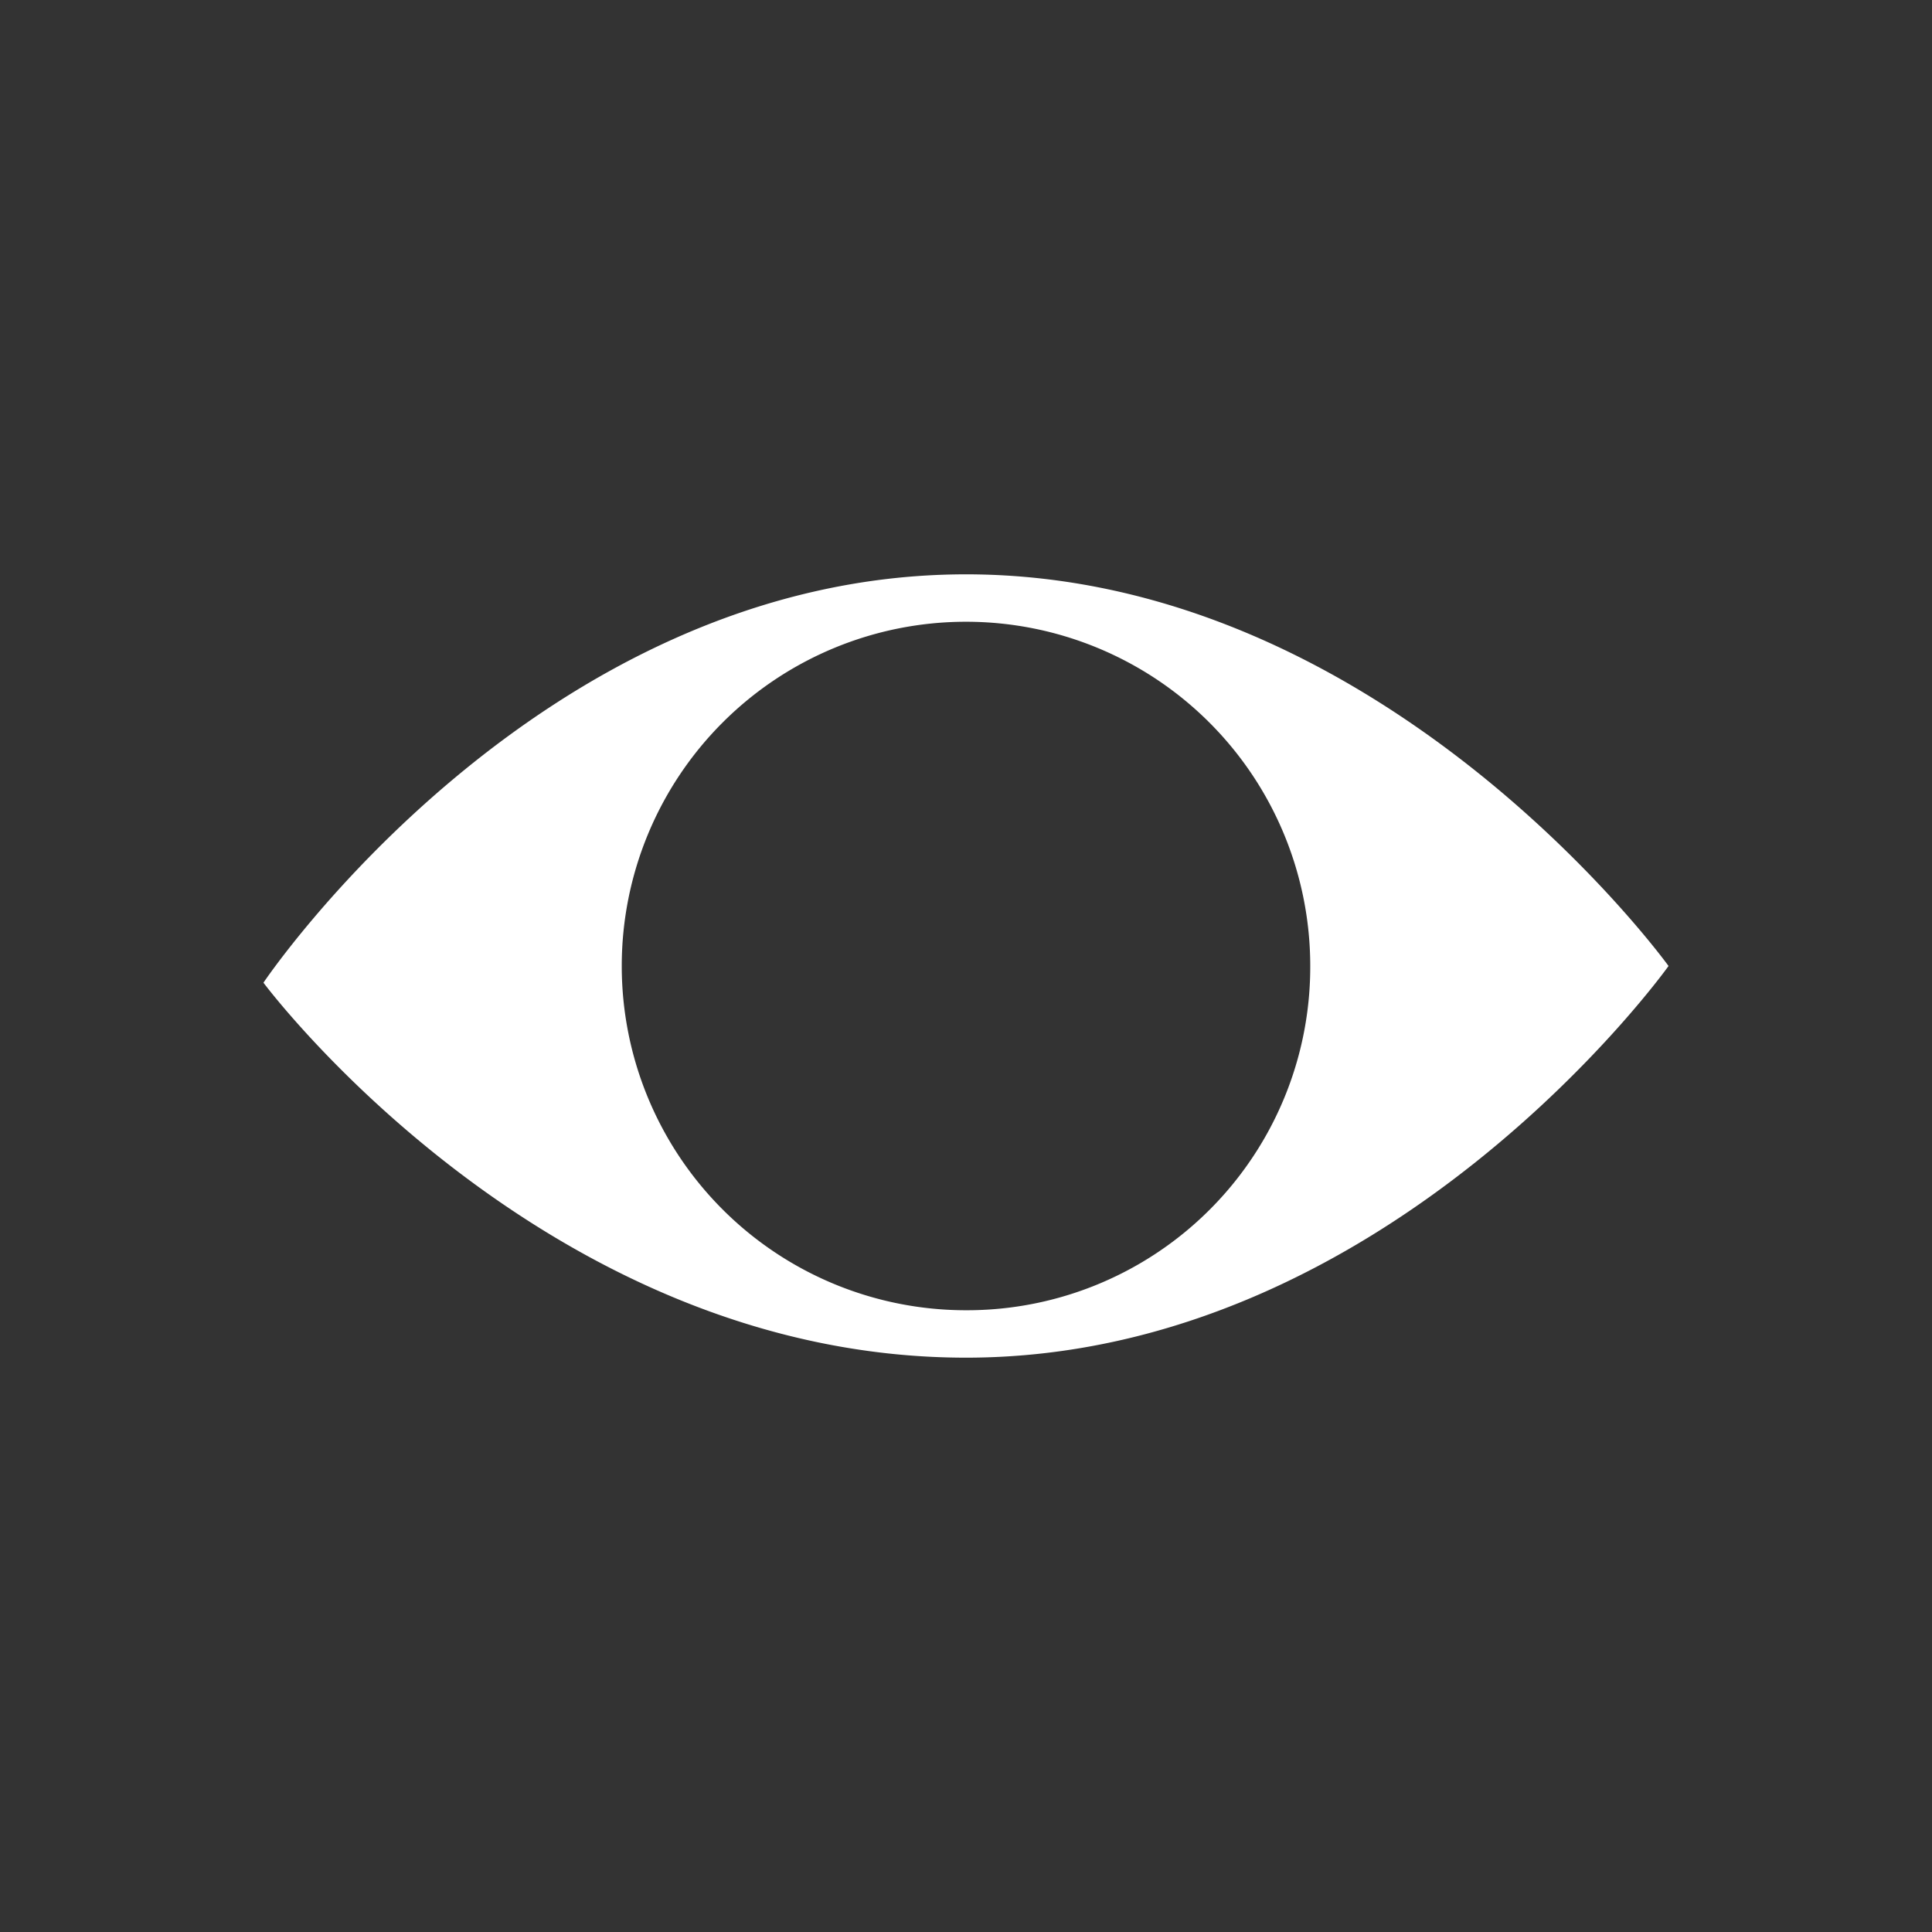<svg id="Layer_1" data-name="Layer 1" xmlns="http://www.w3.org/2000/svg" viewBox="0 0 22 22"><rect x="0" y="0" width="22" height="22" fill="#333333" stroke="none"/><defs><style>.cls-1{fill:#fff;fill-rule:evenodd;}</style></defs><path class="cls-1" d="M11,6.54C6.12,6.54,3,11.19,3,11.19s3.18,4.27,8,4.27S19,11,19,11,15.78,6.54,11,6.54ZM11,14.92A3.92,3.92,0,1,1,14.92,11,3.91,3.91,0,0,1,11,14.92Z"/></svg>